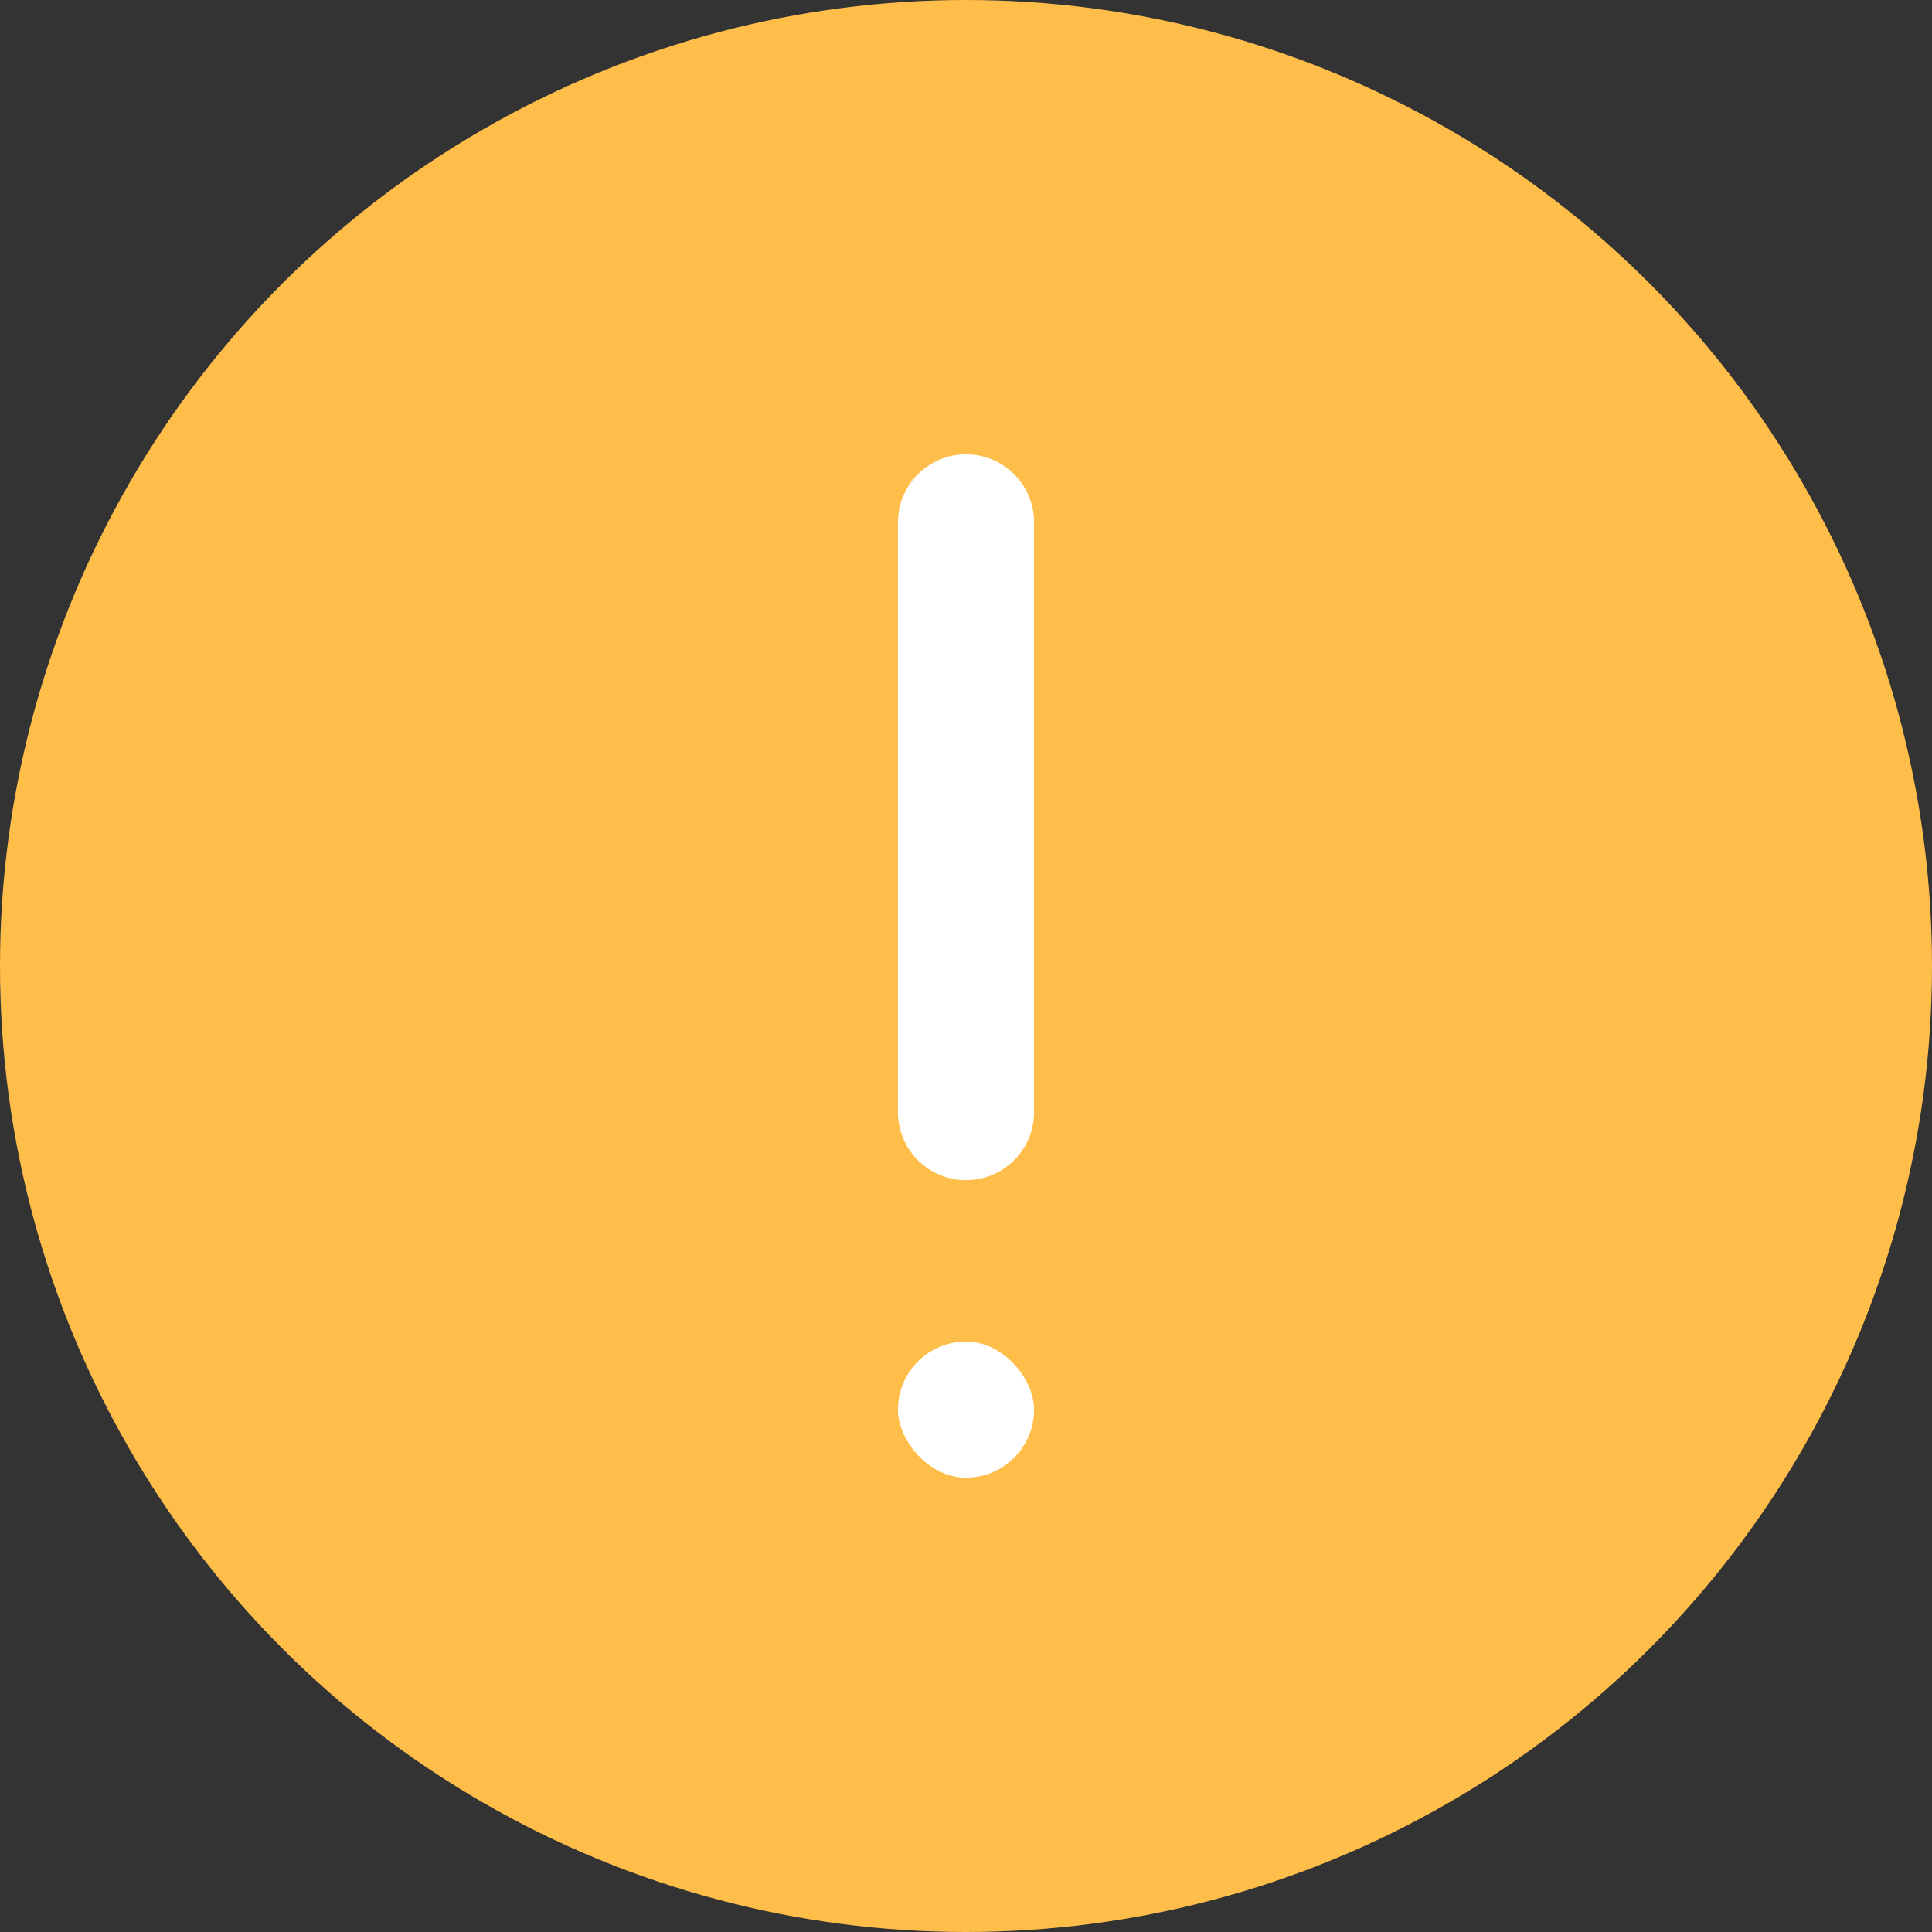 <svg width="40" height="40" viewBox="0 0 40 40" fill="none" xmlns="http://www.w3.org/2000/svg">
<rect x="0" y="0" width="40" height="40" fill="#333333" stroke="none"/>
<circle cx="20" cy="20" r="20" fill="#FFBE4A"/>
<path d="M18.591 10.815C18.591 10.037 19.222 9.406 20 9.406C20.778 9.406 21.409 10.037 21.409 10.815V23.025C21.409 23.803 20.778 24.434 20 24.434C19.222 24.434 18.591 23.803 18.591 23.025V10.815Z" fill="white"/>
<rect x="18.591" y="27.776" width="2.818" height="2.818" rx="1.409" fill="white"/>
</svg>

